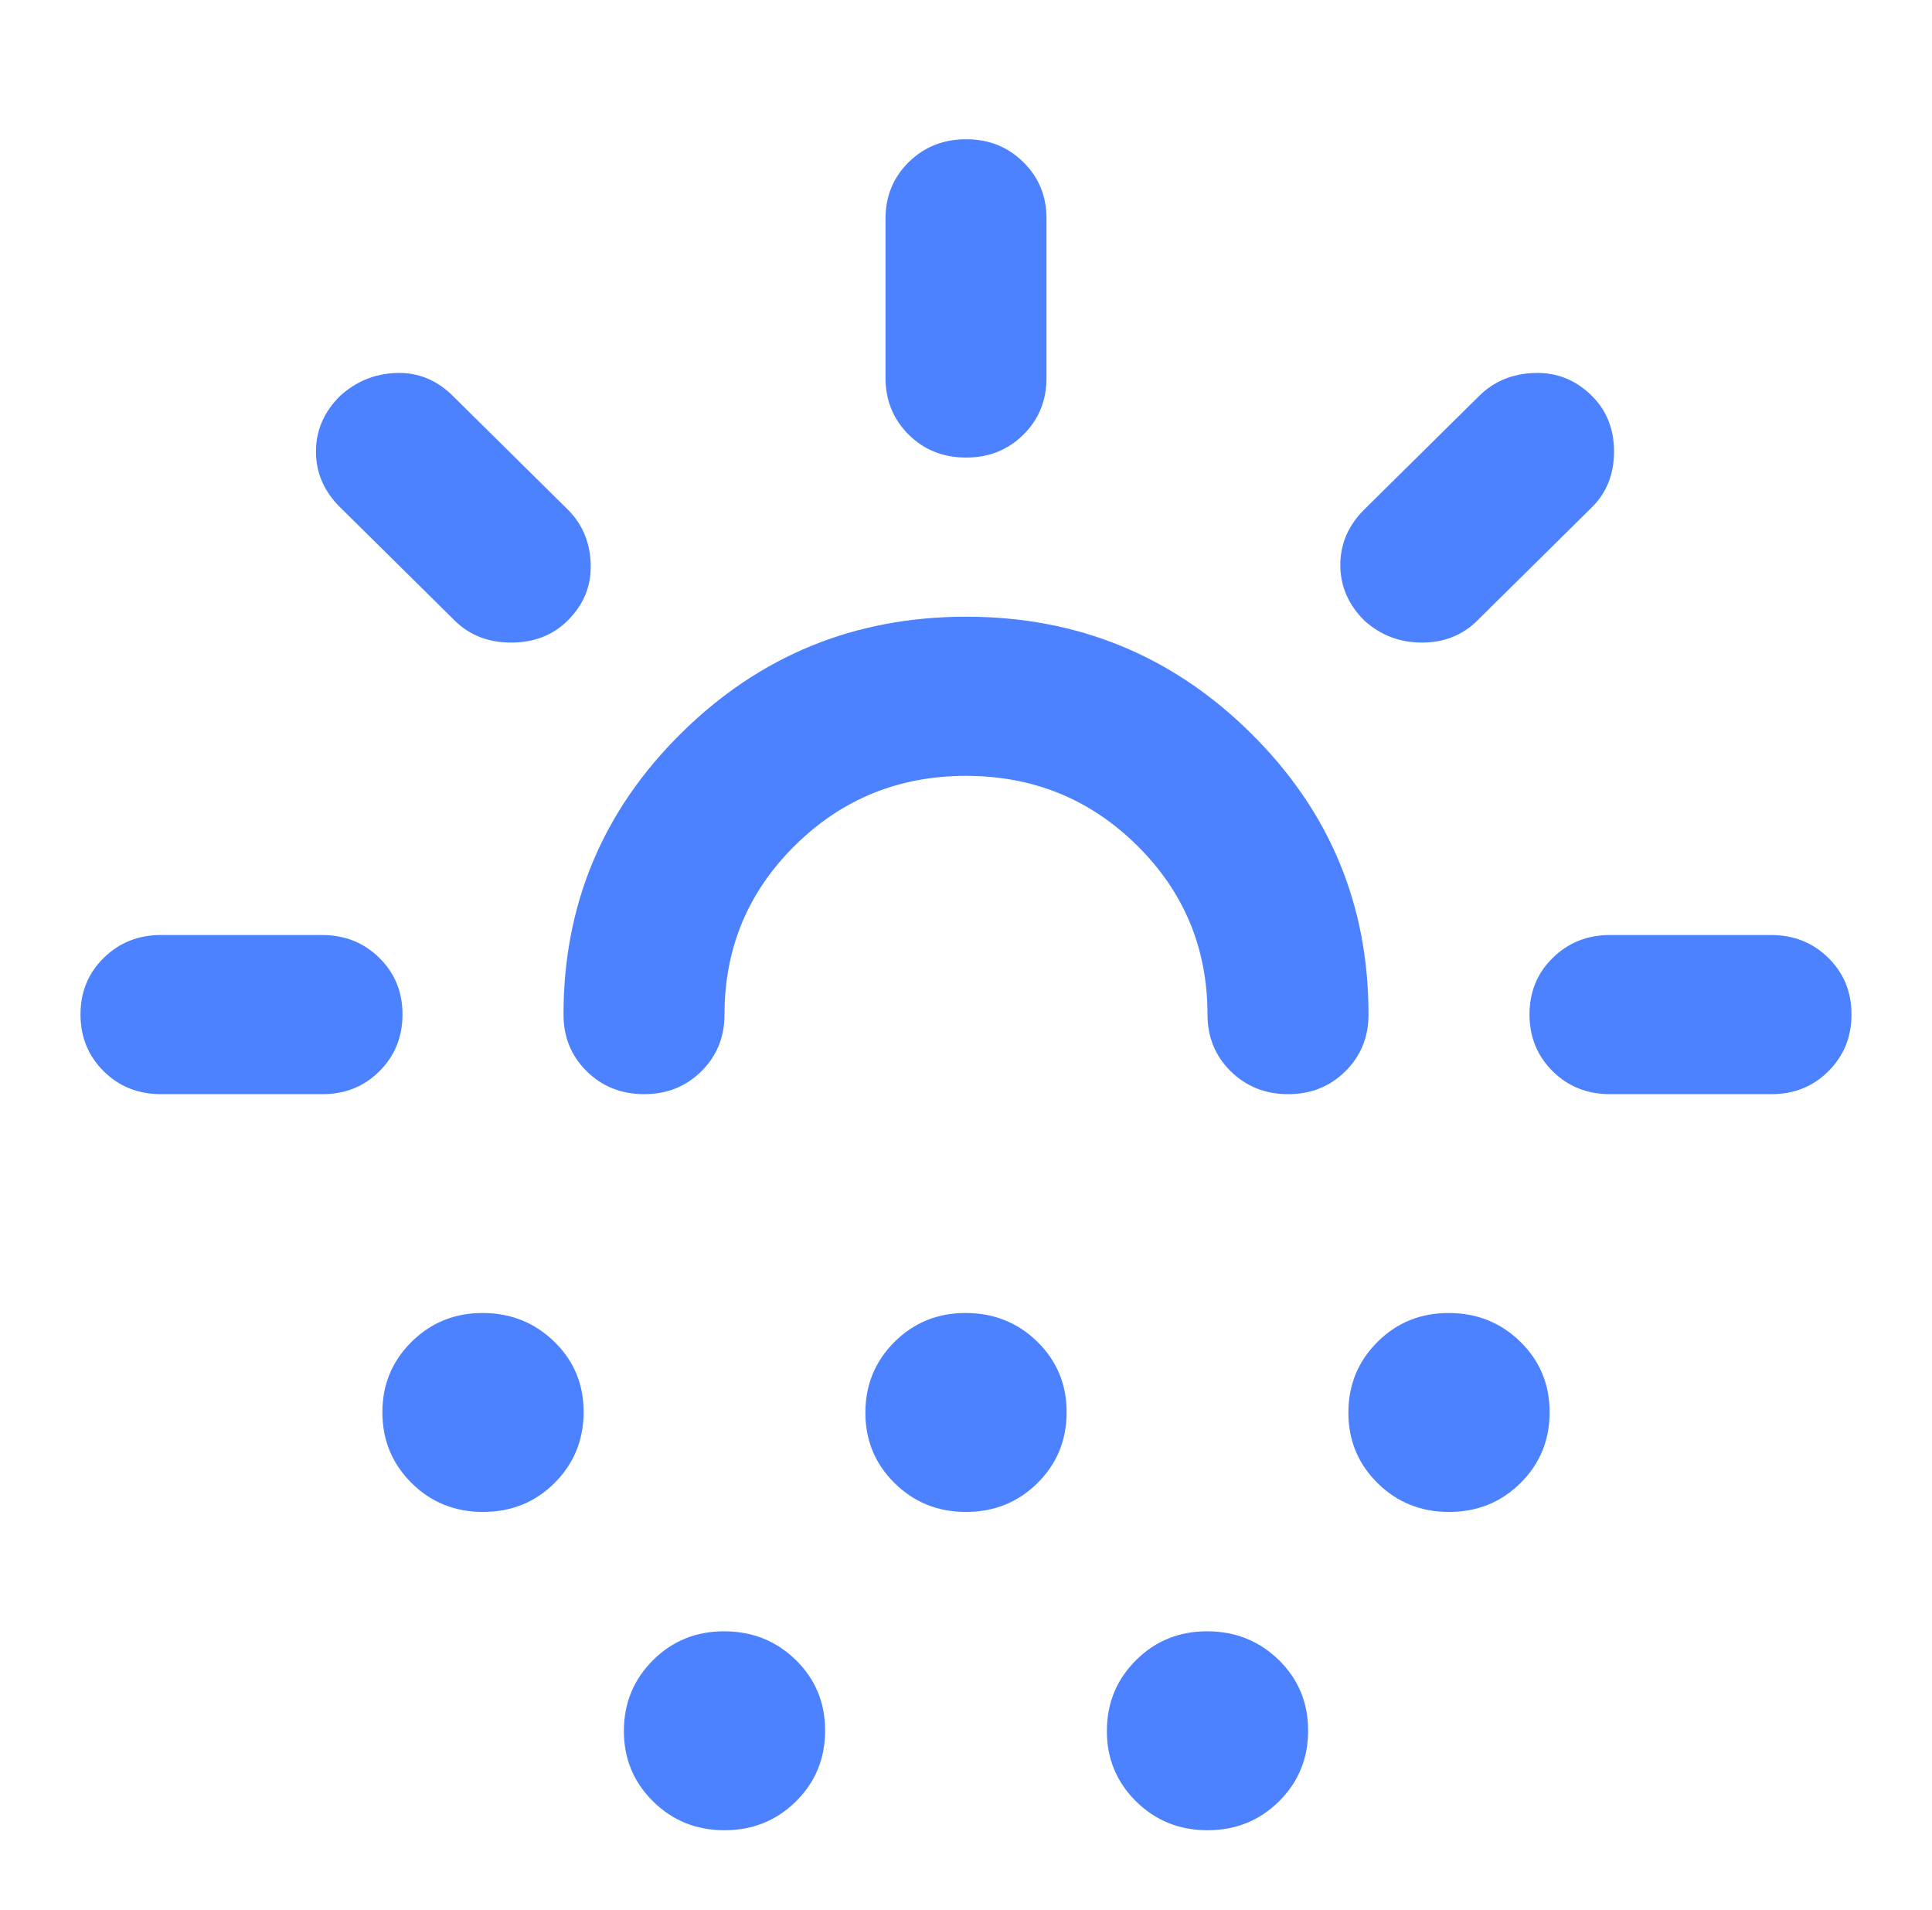 <svg width="171" height="169" viewBox="0 0 171 169" fill="none" xmlns="http://www.w3.org/2000/svg">
<path d="M28.5 96.823H14.25C12.231 96.823 10.54 96.147 9.177 94.795C7.814 93.443 7.13 91.772 7.125 89.781C7.12 87.791 7.804 86.12 9.177 84.768C10.55 83.416 12.241 82.74 14.25 82.74H28.5C30.519 82.74 32.212 83.416 33.58 84.768C34.948 86.12 35.63 87.791 35.625 89.781C35.62 91.772 34.936 93.445 33.573 94.802C32.21 96.159 30.519 96.832 28.5 96.823ZM50.231 54.925C48.925 56.216 47.263 56.861 45.244 56.861C43.225 56.861 41.562 56.216 40.256 54.925L30.103 44.891C28.678 43.482 27.966 41.839 27.966 39.961C27.966 38.084 28.678 36.441 30.103 35.032C31.528 33.741 33.191 33.065 35.091 33.004C36.991 32.943 38.653 33.619 40.078 35.032L50.231 45.067C51.538 46.358 52.221 47.97 52.283 49.904C52.345 51.838 51.661 53.512 50.231 54.925ZM42.75 133.792C40.256 133.792 38.15 132.94 36.43 131.236C34.711 129.531 33.849 127.449 33.844 124.99C33.839 122.53 34.701 120.445 36.43 118.737C38.159 117.028 40.266 116.178 42.75 116.187C45.234 116.197 47.343 117.049 49.077 118.744C50.811 120.438 51.67 122.52 51.656 124.99C51.642 127.459 50.78 129.543 49.07 131.243C47.36 132.942 45.253 133.792 42.75 133.792ZM85.5 68.656C79.562 68.656 74.516 70.71 70.359 74.818C66.203 78.925 64.125 83.913 64.125 89.781C64.125 91.776 63.441 93.45 62.073 94.802C60.705 96.154 59.014 96.828 57 96.823C54.986 96.818 53.295 96.142 51.927 94.795C50.559 93.448 49.875 91.776 49.875 89.781C49.875 80.04 53.35 71.738 60.299 64.875C67.248 58.012 75.648 54.578 85.5 54.573C95.352 54.568 103.754 58.002 110.708 64.875C117.662 71.748 121.135 80.05 121.125 89.781C121.125 91.776 120.441 93.45 119.073 94.802C117.705 96.154 116.014 96.828 114 96.823C111.986 96.818 110.295 96.142 108.927 94.795C107.559 93.448 106.875 91.776 106.875 89.781C106.875 83.913 104.797 78.925 100.641 74.818C96.484 70.71 91.438 68.656 85.5 68.656ZM64.125 161.958C61.631 161.958 59.522 161.106 57.798 159.402C56.074 157.698 55.214 155.616 55.219 153.156C55.224 150.696 56.086 148.612 57.805 146.903C59.525 145.194 61.631 144.345 64.125 144.354C66.619 144.364 68.728 145.216 70.452 146.91C72.176 148.605 73.036 150.687 73.031 153.156C73.026 155.626 72.164 157.71 70.445 159.409C68.725 161.109 66.619 161.958 64.125 161.958ZM85.5 133.792C83.006 133.792 80.897 132.94 79.173 131.236C77.449 129.531 76.589 127.449 76.594 124.99C76.599 122.53 77.461 120.445 79.18 118.737C80.9 117.028 83.006 116.178 85.5 116.187C87.994 116.197 90.103 117.049 91.827 118.744C93.551 120.438 94.411 122.52 94.406 124.99C94.401 127.459 93.539 129.543 91.82 131.243C90.1 132.942 87.994 133.792 85.5 133.792ZM85.5 40.49C83.481 40.49 81.79 39.814 80.427 38.462C79.064 37.11 78.38 35.438 78.375 33.448V19.365C78.375 17.369 79.059 15.698 80.427 14.351C81.795 13.004 83.486 12.328 85.5 12.323C87.514 12.318 89.207 12.994 90.58 14.351C91.953 15.708 92.635 17.379 92.625 19.365V33.448C92.625 35.443 91.941 37.117 90.573 38.469C89.205 39.821 87.514 40.494 85.5 40.49ZM106.875 161.958C104.381 161.958 102.272 161.106 100.548 159.402C98.824 157.698 97.964 155.616 97.969 153.156C97.974 150.696 98.836 148.612 100.555 146.903C102.275 145.194 104.381 144.345 106.875 144.354C109.369 144.364 111.478 145.216 113.202 146.91C114.926 148.605 115.786 150.687 115.781 153.156C115.777 155.626 114.914 157.71 113.195 159.409C111.475 161.109 109.369 161.958 106.875 161.958ZM120.769 54.925C119.344 53.517 118.631 51.874 118.631 49.996C118.631 48.118 119.344 46.475 120.769 45.067L130.922 35.032C132.228 33.741 133.862 33.065 135.824 33.004C137.786 32.943 139.477 33.619 140.897 35.032C142.203 36.323 142.856 37.966 142.856 39.961C142.856 41.957 142.203 43.6 140.897 44.891L130.744 54.925C129.438 56.216 127.806 56.861 125.849 56.861C123.892 56.861 122.199 56.216 120.769 54.925ZM128.25 133.792C125.756 133.792 123.647 132.94 121.923 131.236C120.199 129.531 119.339 127.449 119.344 124.99C119.349 122.53 120.211 120.445 121.93 118.737C123.65 117.028 125.756 116.178 128.25 116.187C130.744 116.197 132.853 117.049 134.577 118.744C136.301 120.438 137.161 122.52 137.156 124.99C137.152 127.459 136.289 129.543 134.57 131.243C132.85 132.942 130.744 133.792 128.25 133.792ZM142.5 96.823C140.481 96.823 138.79 96.147 137.427 94.795C136.064 93.443 135.38 91.772 135.375 89.781C135.37 87.791 136.054 86.12 137.427 84.768C138.8 83.416 140.491 82.74 142.5 82.74H156.75C158.769 82.74 160.462 83.416 161.83 84.768C163.198 86.12 163.88 87.791 163.875 89.781C163.87 91.772 163.186 93.445 161.823 94.802C160.46 96.159 158.769 96.832 156.75 96.823H142.5Z" fill="#4C82FF"/>
</svg>
